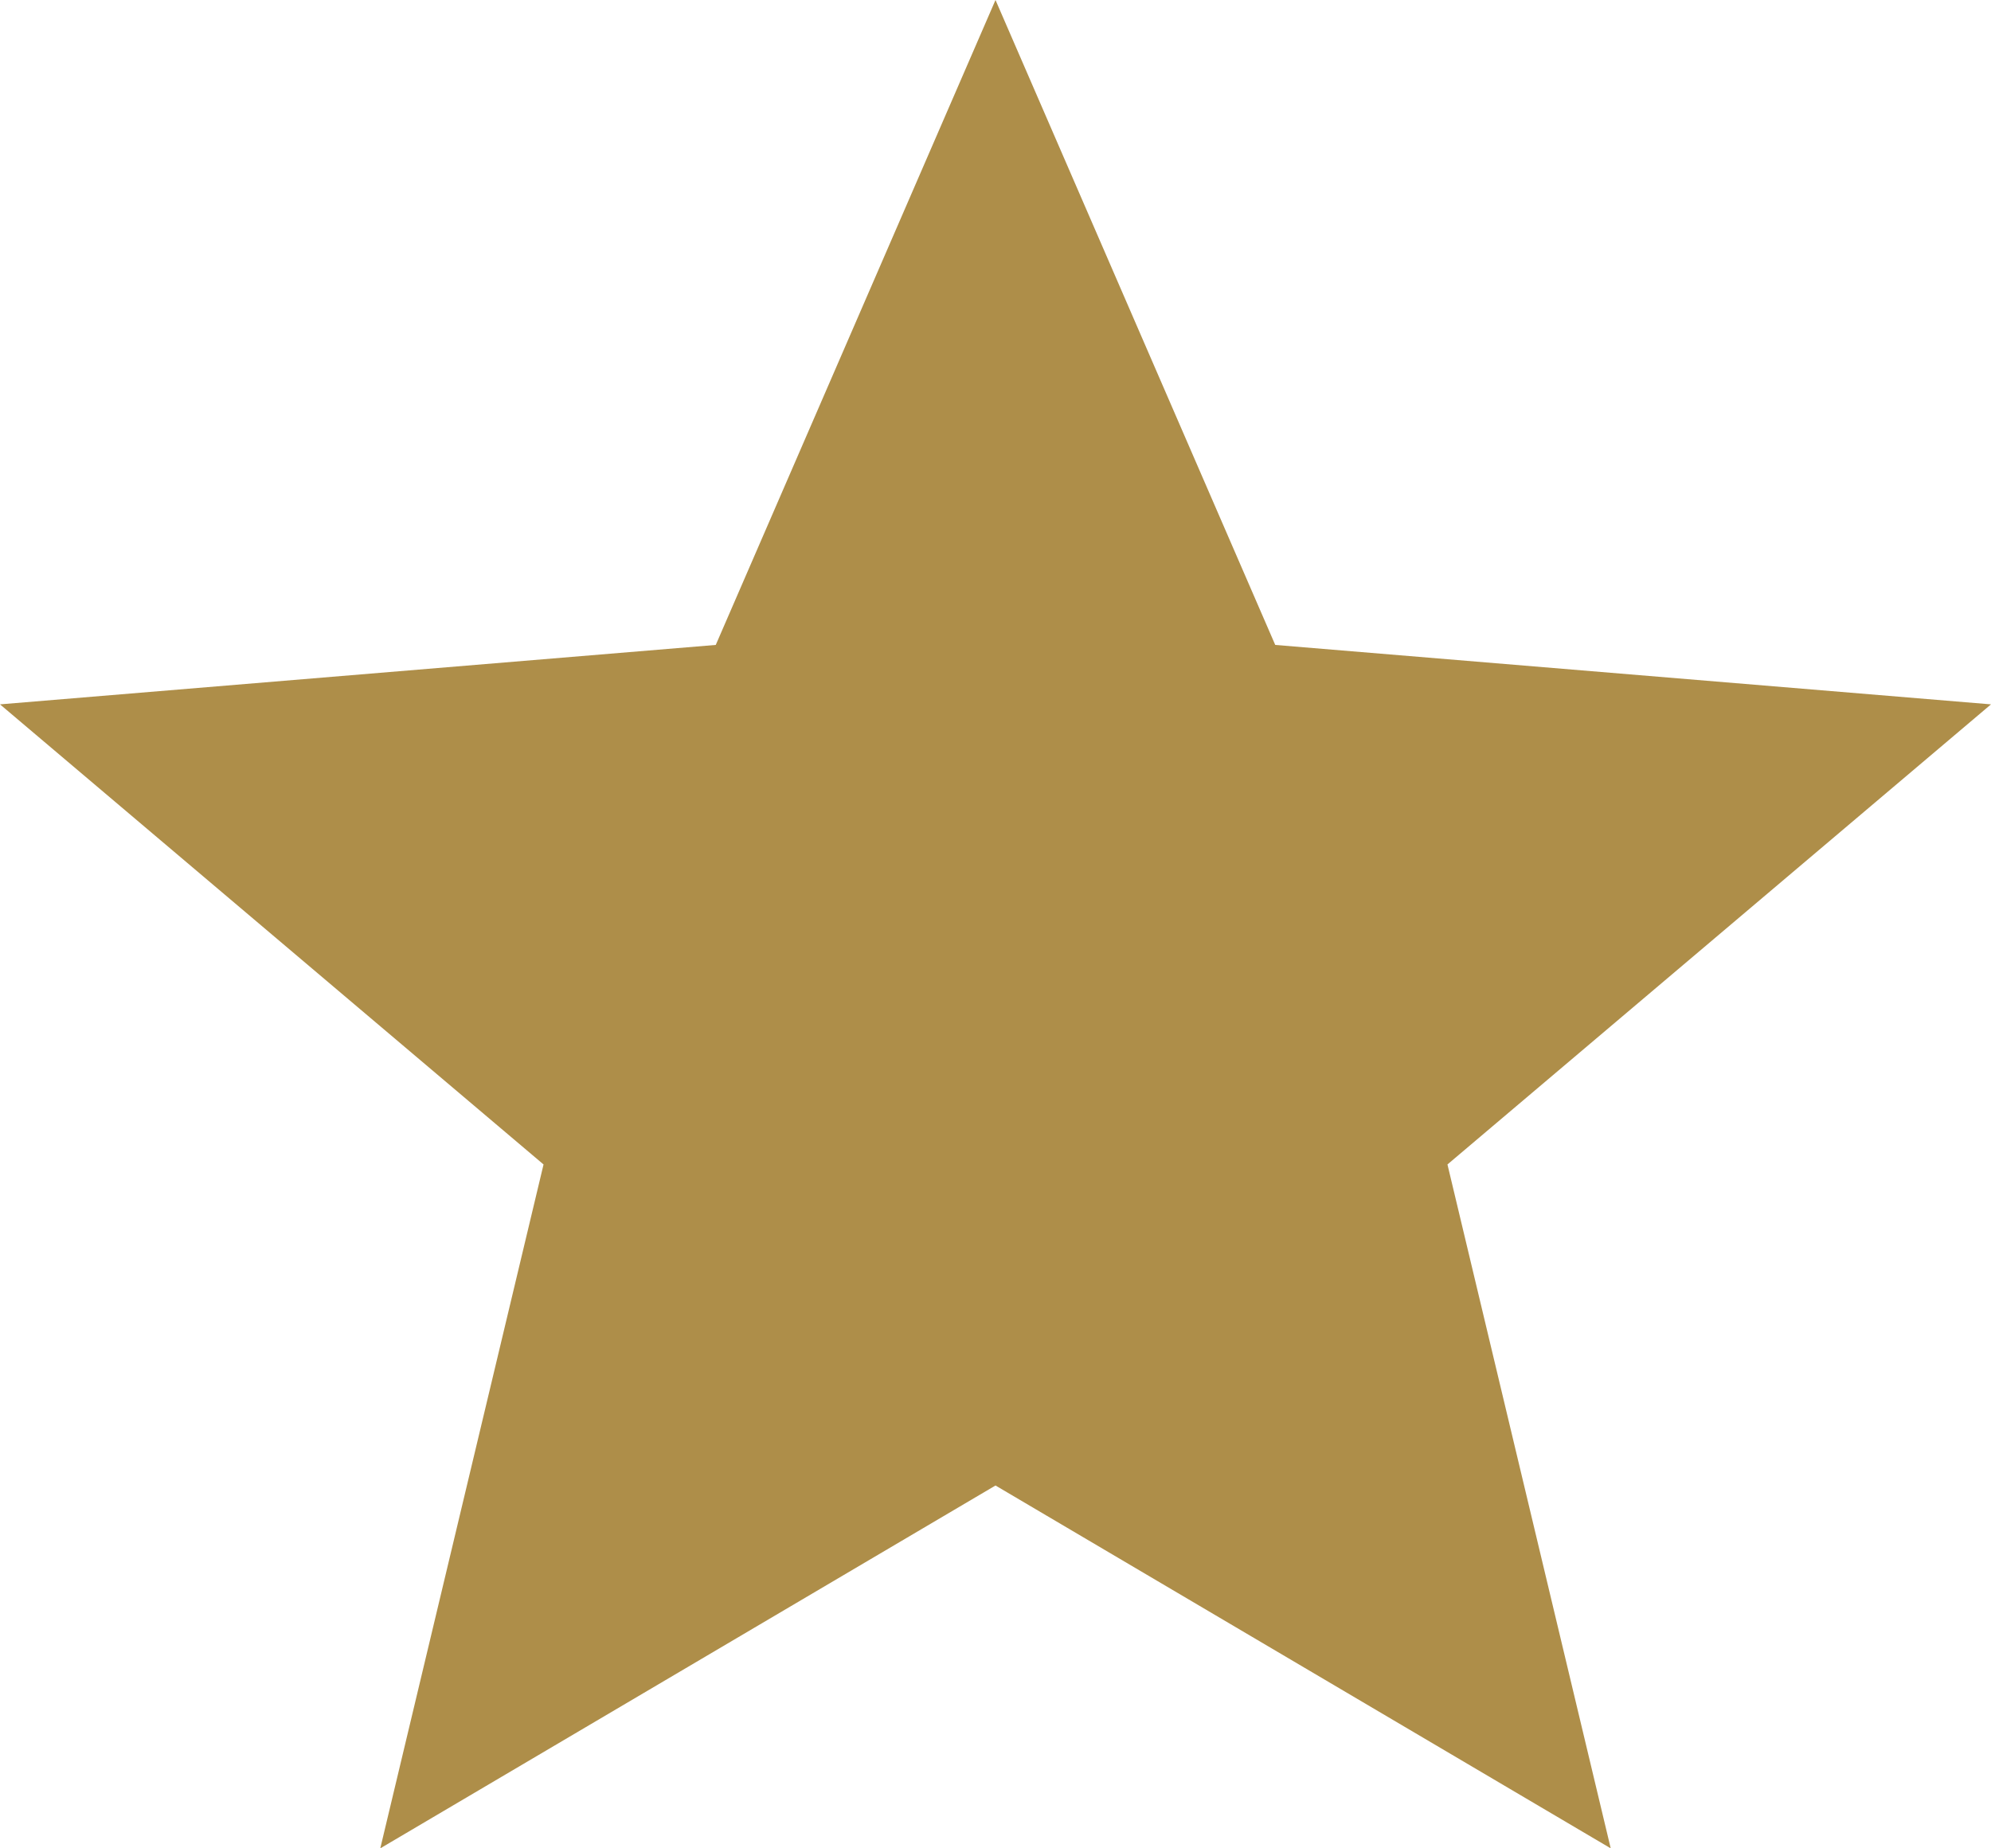 <svg width="14" height="13" viewBox="0 0 14 13" fill="none" xmlns="http://www.w3.org/2000/svg">
<g id="IconFavoriteFilled" clip-path="url(#clip0_1056_26333)">
<path id="Vector" d="M7 10.448L11.326 13L10.178 8.19L14 4.954L8.967 4.536L7 0L5.033 4.536L0 4.954L3.822 8.19L2.674 13L7 10.448Z" fill="#AE8E49"/>
</g>
<defs>
<clipPath id="clip0_1056_26333">
<rect width="14" height="13" fill="white"/>
</clipPath>
</defs>
</svg>
